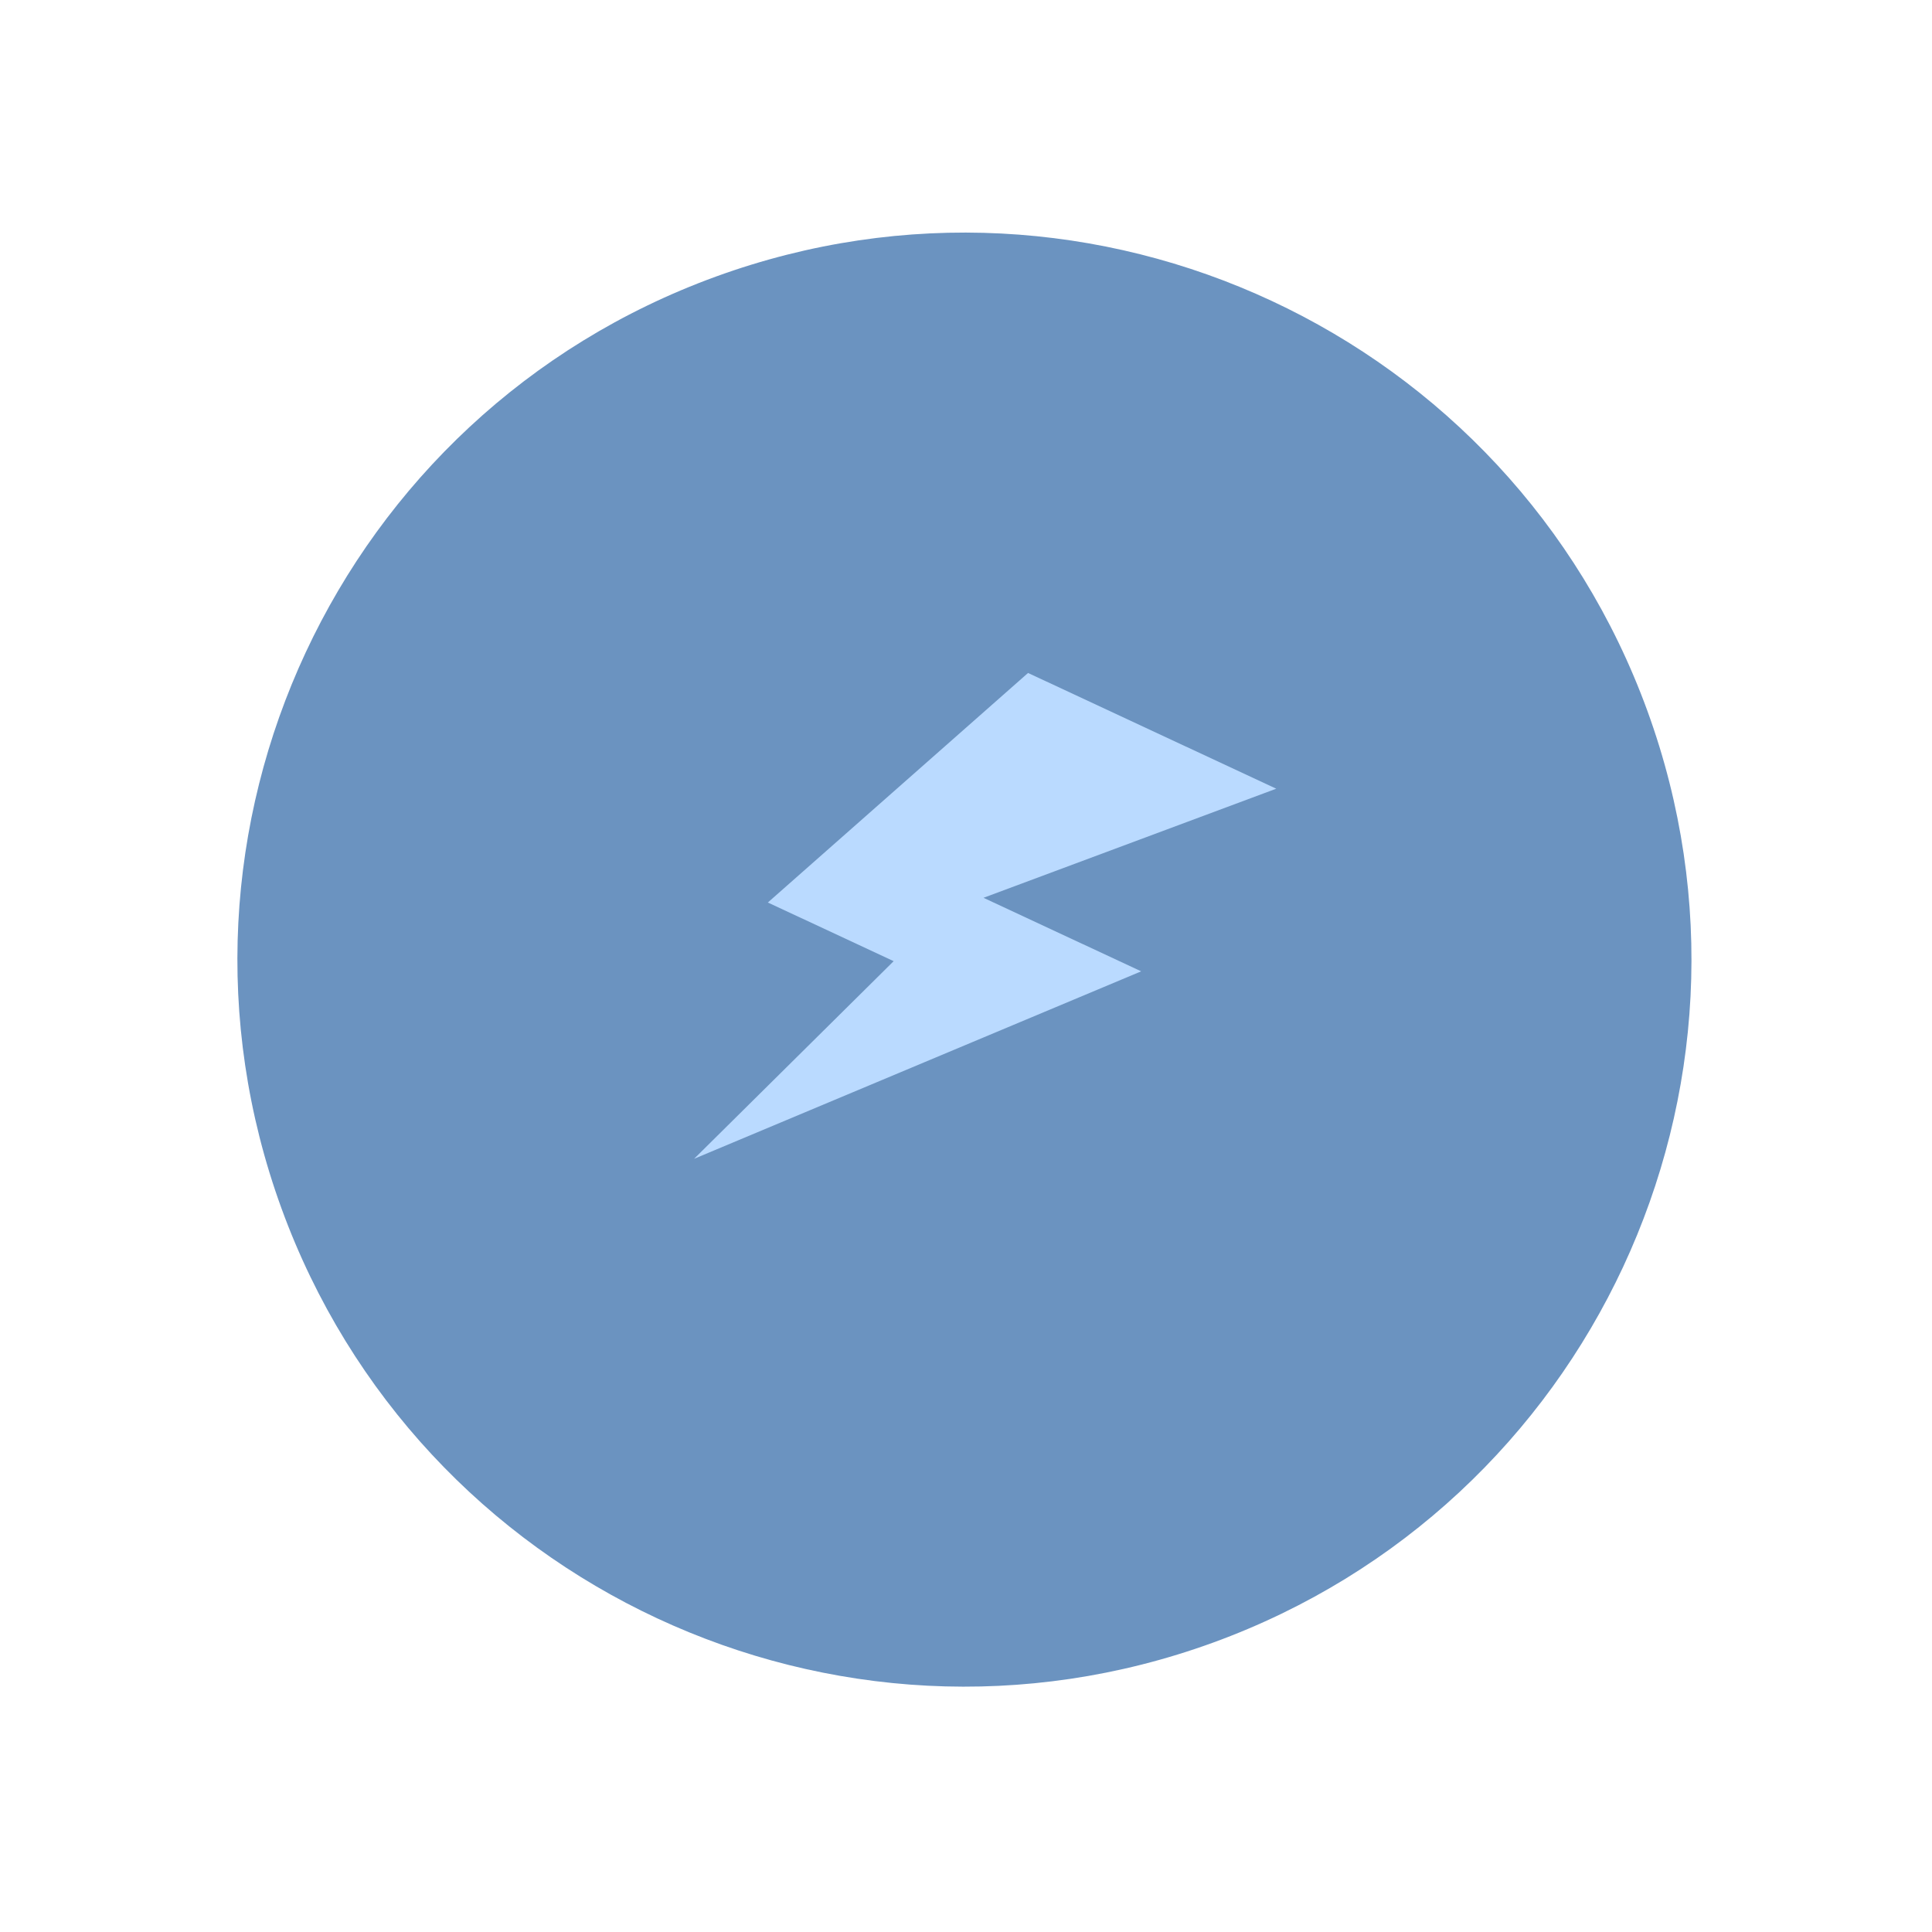 <svg width="412" height="412" viewBox="0 0 412 412" fill="none" xmlns="http://www.w3.org/2000/svg">
<path d="M351.318 151.626C380.596 232.068 339.12 321.013 258.679 350.292C178.237 379.57 89.291 338.094 60.013 257.652C30.735 177.211 72.211 88.265 152.652 58.987C233.094 29.709 322.039 71.184 351.318 151.626Z" fill="#6B93C0"/>
<path d="M272.16 168.19L219.232 143.51L163.746 192.459L190.574 204.969L148.012 247.118L243.358 207.136L209.732 191.456L272.16 168.19Z" fill="#BADAFF"/>
</svg>
